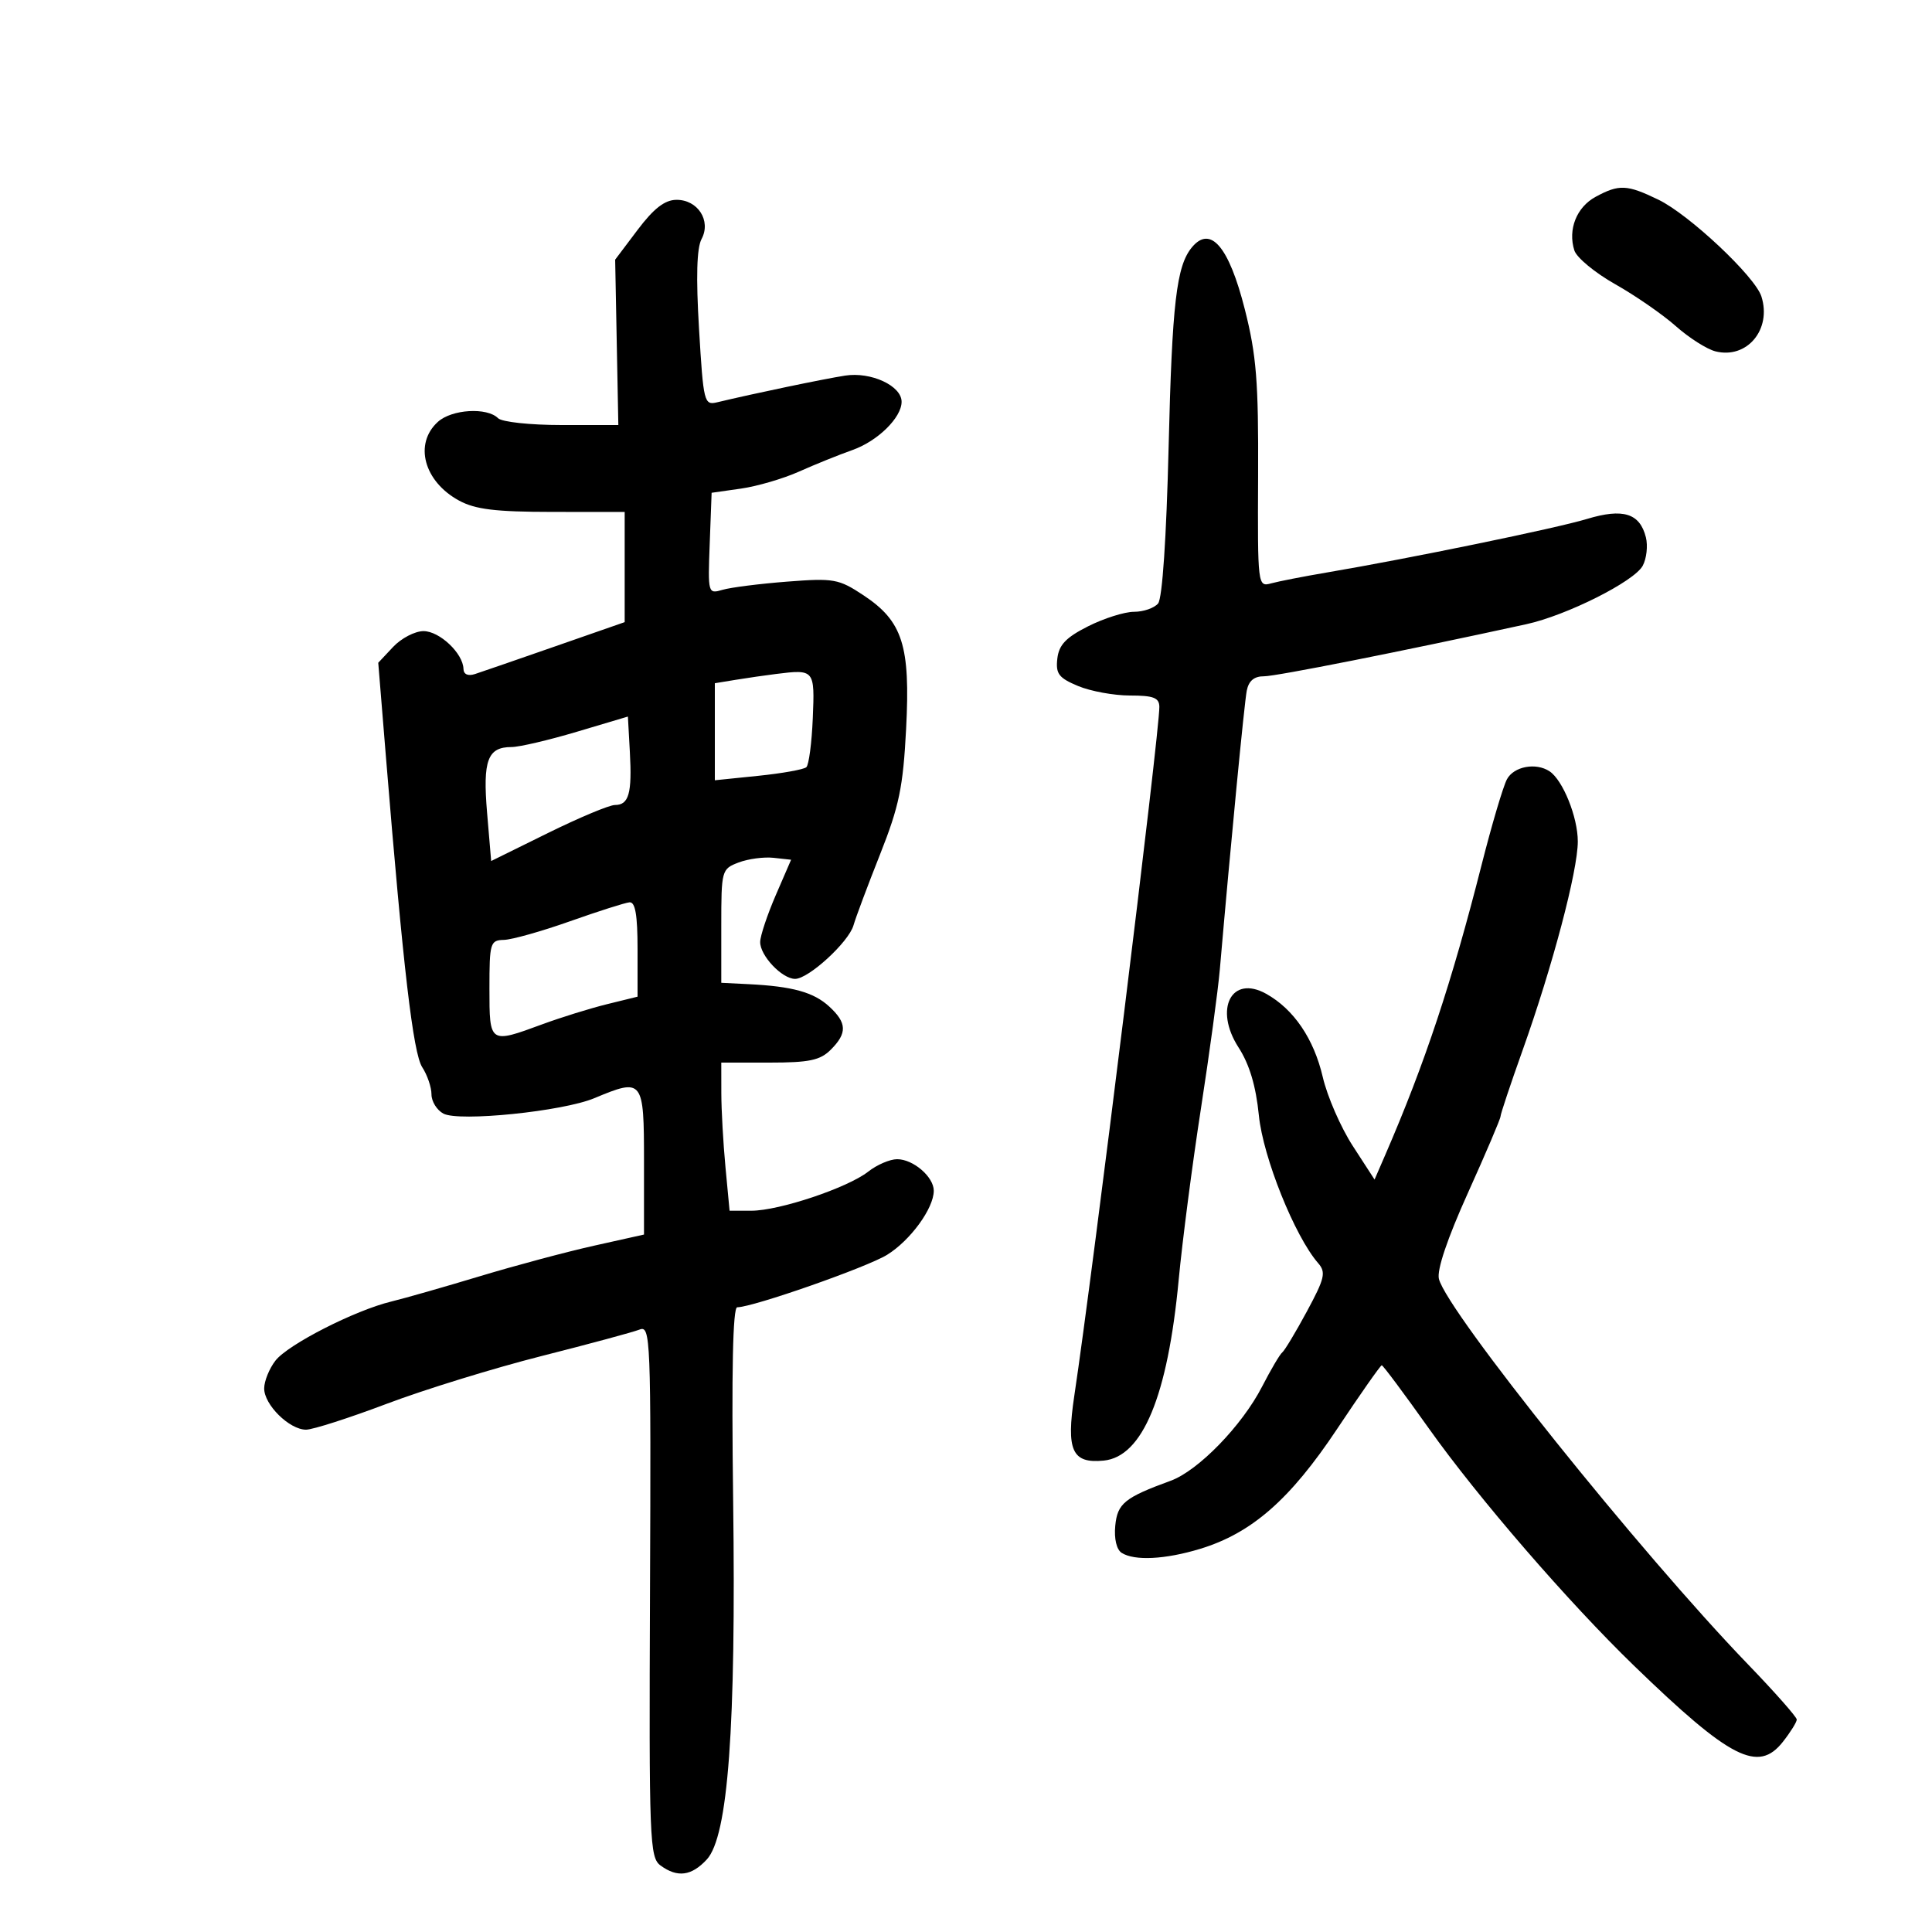 <svg xmlns="http://www.w3.org/2000/svg" width="300" height="300" viewBox="0 0 300 300" version="1.1">
	<path d="M 247.763 30.565 C 244.808 32.168, 243.433 35.637, 244.464 38.885 C 244.818 40.002, 247.671 42.361, 250.804 44.129 C 253.937 45.896, 258.176 48.829, 260.225 50.646 C 262.273 52.463, 265.044 54.224, 266.382 54.560 C 271.268 55.786, 275.138 51.162, 273.512 46.038 C 272.527 42.934, 262.298 33.323, 257.515 31.007 C 252.629 28.642, 251.410 28.587, 247.763 30.565 M 99.011 35.690 L 95.522 40.319 95.768 53.159 L 96.015 66 87.207 66 C 82.321 66, 77.927 65.527, 77.337 64.937 C 75.616 63.216, 70.158 63.547, 67.997 65.503 C 64.243 68.900, 65.816 74.760, 71.280 77.730 C 73.801 79.101, 76.940 79.483, 85.750 79.490 L 97 79.500 97 88.052 L 97 96.604 86.250 100.352 C 80.338 102.413, 74.713 104.355, 73.750 104.667 C 72.667 105.017, 71.987 104.712, 71.967 103.867 C 71.908 101.455, 68.256 98, 65.764 98 C 64.436 98, 62.310 99.105, 61.041 100.456 L 58.734 102.912 59.942 117.706 C 62.608 150.346, 64.153 163.544, 65.562 165.715 C 66.353 166.933, 67 168.830, 67 169.930 C 67 171.030, 67.832 172.375, 68.850 172.920 C 71.278 174.219, 87.379 172.575, 92.280 170.528 C 99.844 167.367, 100 167.565, 100 180.351 L 100 191.701 92.250 193.429 C 87.987 194.379, 80 196.515, 74.500 198.176 C 69 199.837, 62.817 201.603, 60.760 202.101 C 55.108 203.468, 44.723 208.766, 42.772 211.276 C 41.822 212.499, 41.034 214.434, 41.022 215.576 C 40.995 218.110, 44.931 222, 47.522 222 C 48.563 222, 54.202 220.191, 60.052 217.980 C 65.903 215.769, 76.722 212.433, 84.095 210.565 C 91.468 208.698, 98.311 206.850, 99.302 206.458 C 101.022 205.778, 101.096 207.624, 100.933 247.049 C 100.772 285.870, 100.870 288.432, 102.572 289.676 C 105.191 291.591, 107.363 291.310, 109.741 288.750 C 113.061 285.175, 114.302 268.298, 113.843 232.977 C 113.582 212.946, 113.792 202.998, 114.476 202.994 C 116.925 202.980, 134.597 196.794, 137.745 194.849 C 141.361 192.614, 144.990 187.637, 144.996 184.905 C 145.001 182.750, 141.811 180, 139.306 180 C 138.186 180, 136.167 180.867, 134.820 181.927 C 131.625 184.440, 120.990 188, 116.676 188 L 113.289 188 112.652 181.250 C 112.301 177.537, 112.011 172.363, 112.007 169.750 L 112 165 119.500 165 C 125.667 165, 127.356 164.644, 129 163 C 131.583 160.417, 131.524 158.830, 128.750 156.282 C 126.343 154.072, 123.048 153.159, 116.250 152.821 L 112 152.609 112 143.780 C 112 135.113, 112.049 134.932, 114.694 133.926 C 116.175 133.363, 118.615 133.037, 120.115 133.201 L 122.842 133.500 120.461 139 C 119.152 142.025, 118.062 145.287, 118.040 146.250 C 117.992 148.360, 121.426 152, 123.465 152 C 125.556 152, 131.788 146.285, 132.529 143.688 C 132.872 142.485, 134.727 137.531, 136.650 132.680 C 139.620 125.188, 140.230 122.253, 140.701 113.180 C 141.374 100.231, 140.169 96.464, 134.065 92.424 C 130.234 89.889, 129.479 89.754, 122.236 90.314 C 117.981 90.643, 113.468 91.215, 112.206 91.584 C 109.934 92.250, 109.914 92.178, 110.206 84.388 L 110.500 76.519 115.065 75.869 C 117.575 75.511, 121.625 74.325, 124.065 73.233 C 126.504 72.140, 130.241 70.631, 132.369 69.879 C 136.284 68.496, 140 64.848, 140 62.388 C 140 59.901, 135.245 57.697, 131.229 58.324 C 127.888 58.844, 116.968 61.122, 111.378 62.464 C 109.334 62.955, 109.229 62.536, 108.545 51.075 C 108.063 43.002, 108.190 38.513, 108.940 37.111 C 110.463 34.266, 108.345 30.990, 105.009 31.031 C 103.213 31.053, 101.509 32.377, 99.011 35.690 M 185.080 38.403 C 182.675 41.302, 182.005 47.040, 181.462 69.414 C 181.119 83.499, 180.487 92.914, 179.829 93.706 C 179.238 94.418, 177.556 95, 176.089 95 C 174.623 95, 171.416 96.012, 168.962 97.250 C 165.515 98.988, 164.428 100.131, 164.181 102.272 C 163.911 104.626, 164.398 105.268, 167.399 106.522 C 169.344 107.335, 172.975 108, 175.468 108 C 179.109 108, 180.005 108.344, 180.024 109.750 C 180.075 113.573, 169.751 197.214, 166.817 216.735 C 165.538 225.249, 166.462 227.286, 171.383 226.801 C 177.417 226.206, 181.322 216.796, 183.024 198.749 C 183.589 192.753, 185.142 180.793, 186.476 172.173 C 187.809 163.553, 189.133 153.800, 189.418 150.500 C 191.087 131.209, 193.214 109.191, 193.595 107.250 C 193.897 105.715, 194.748 105.004, 196.269 105.014 C 198.124 105.025, 217.935 101.092, 237 96.928 C 243.275 95.558, 253.779 90.282, 255.083 87.845 C 255.681 86.728, 255.901 84.744, 255.573 83.436 C 254.634 79.692, 252.032 78.884, 246.409 80.587 C 241.616 82.040, 218.981 86.697, 206 88.902 C 202.425 89.509, 198.550 90.266, 197.389 90.583 C 195.297 91.155, 195.278 90.998, 195.358 73.830 C 195.425 59.245, 195.099 55.161, 193.298 48.045 C 190.829 38.283, 187.967 34.926, 185.080 38.403 M 120.500 104.654 C 118.850 104.860, 116.037 105.267, 114.250 105.559 L 111 106.091 111 113.625 L 111 121.159 117.750 120.468 C 121.463 120.087, 124.819 119.485, 125.209 119.129 C 125.599 118.773, 126.049 115.352, 126.209 111.526 C 126.525 103.975, 126.471 103.910, 120.500 104.654 M 89.556 113.633 C 85.187 114.935, 80.629 116, 79.428 116 C 75.712 116, 74.946 118.060, 75.634 126.202 L 76.268 133.700 85.088 129.350 C 89.939 126.958, 94.617 125, 95.485 125 C 97.653 125, 98.159 123.202, 97.804 116.771 L 97.500 111.267 89.556 113.633 M 233.999 121.003 C 233.409 122.104, 231.643 128.067, 230.073 134.253 C 225.428 152.561, 221.235 165.187, 215.102 179.331 L 213.441 183.161 210.056 177.937 C 208.194 175.063, 206.100 170.259, 205.403 167.260 C 204.018 161.301, 200.895 156.705, 196.608 154.316 C 191.225 151.316, 188.468 156.674, 192.320 162.647 C 194.019 165.282, 195.018 168.622, 195.478 173.214 C 196.130 179.713, 201.048 191.966, 204.677 196.134 C 205.927 197.569, 205.713 198.486, 202.935 203.634 C 201.193 206.860, 199.472 209.725, 199.110 210 C 198.747 210.275, 197.337 212.666, 195.976 215.312 C 192.858 221.373, 186.073 228.362, 181.785 229.929 C 174.619 232.548, 173.511 233.449, 173.176 236.926 C 172.981 238.943, 173.382 240.627, 174.176 241.130 C 176.169 242.393, 180.931 242.151, 186.336 240.511 C 194.352 238.079, 200.317 232.863, 207.608 221.911 C 211.237 216.460, 214.365 212, 214.558 212 C 214.752 212, 218.024 216.387, 221.830 221.750 C 229.514 232.575, 243.525 248.779, 253.788 258.709 C 268.716 273.153, 273.012 275.342, 276.852 270.461 C 278.034 268.959, 279 267.406, 279 267.010 C 279 266.614, 275.573 262.737, 271.385 258.395 C 254.759 241.158, 224.712 203.684, 223.434 198.591 C 223.089 197.217, 224.739 192.325, 227.945 185.220 C 230.725 179.058, 233 173.720, 233 173.358 C 233 172.996, 234.540 168.380, 236.423 163.100 C 241.079 150.044, 245 135.213, 245 130.660 C 245 126.886, 242.684 121.137, 240.610 119.765 C 238.496 118.367, 235.066 119.009, 233.999 121.003 M 88.500 143.057 C 84.100 144.616, 79.487 145.915, 78.250 145.945 C 76.122 145.997, 76 146.405, 76 153.500 C 76 162.084, 75.995 162.080, 84.212 159.050 C 87.121 157.978, 91.638 156.575, 94.250 155.932 L 99 154.763 99 147.381 C 99 142.083, 98.647 140.032, 97.750 140.112 C 97.063 140.173, 92.900 141.499, 88.500 143.057" stroke="none" fill="black" fill-rule="evenodd"/>
</svg>